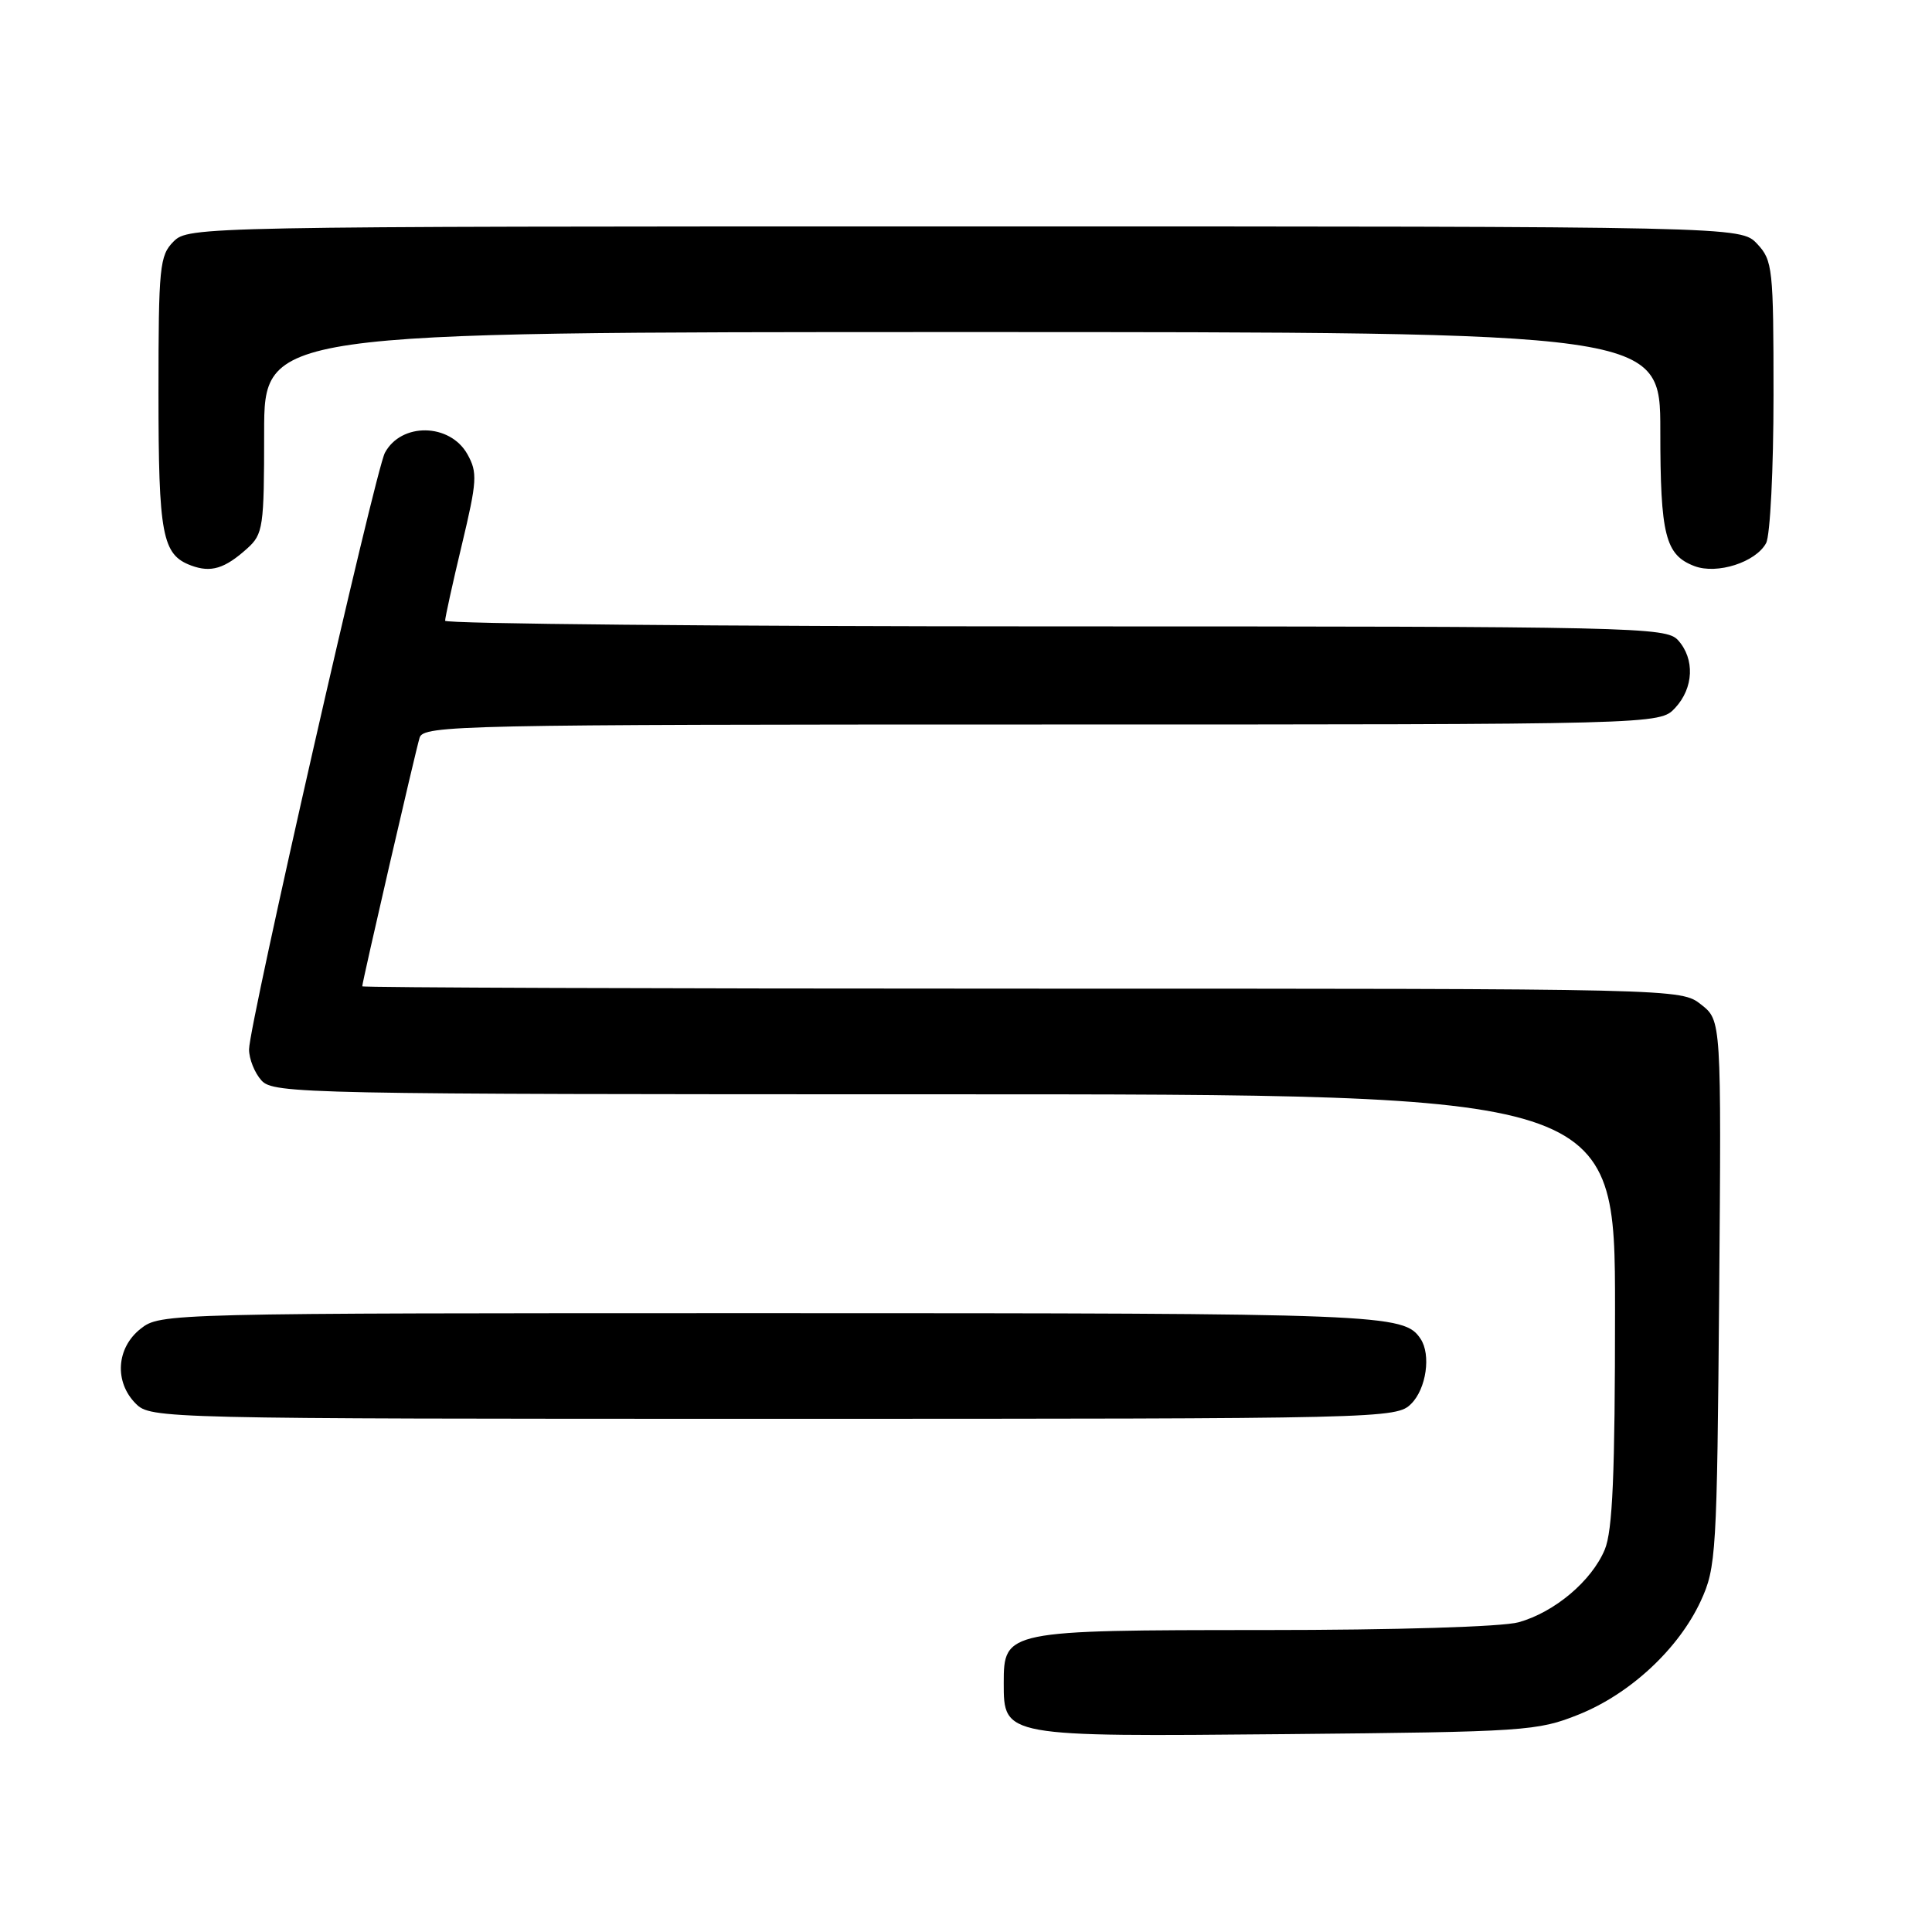 <?xml version="1.0" encoding="UTF-8" standalone="no"?>
<!DOCTYPE svg PUBLIC "-//W3C//DTD SVG 1.1//EN" "http://www.w3.org/Graphics/SVG/1.1/DTD/svg11.dtd" >
<svg xmlns="http://www.w3.org/2000/svg" xmlns:xlink="http://www.w3.org/1999/xlink" version="1.1" viewBox="0 0 256 256">
 <g >
 <path fill="currentColor"
d=" M 209.17 227.19 C 216.01 224.45 222.42 218.48 225.35 212.16 C 227.41 207.70 227.51 205.91 227.80 171.36 C 228.09 135.22 228.09 135.22 225.41 133.11 C 222.73 131.00 222.72 131.00 135.37 131.00 C 87.31 131.00 48.00 130.86 48.00 130.69 C 48.00 130.11 55.06 99.50 55.60 97.75 C 56.10 96.10 60.91 96.00 138.03 96.00 C 219.92 96.00 219.92 96.00 221.96 93.81 C 224.43 91.16 224.59 87.31 222.35 84.83 C 220.77 83.09 216.90 83.00 139.85 83.00 C 95.38 83.00 58.99 82.66 58.98 82.25 C 58.98 81.84 59.97 77.30 61.20 72.18 C 63.22 63.72 63.29 62.61 61.93 60.18 C 59.61 56.06 53.17 55.95 51.00 60.00 C 49.72 62.40 33.00 135.81 33.00 139.05 C 33.00 140.31 33.74 142.17 34.65 143.17 C 36.23 144.92 40.35 145.00 125.15 145.00 C 214.00 145.00 214.00 145.00 214.00 173.53 C 214.00 195.37 213.68 202.83 212.64 205.33 C 210.90 209.49 205.99 213.63 201.22 214.96 C 199.04 215.56 185.04 215.99 167.47 215.99 C 133.30 216.00 133.00 216.06 133.00 223.00 C 133.00 230.14 132.94 230.13 170.50 229.78 C 202.14 229.48 203.73 229.37 209.17 227.19 Z  M 187.00 186.00 C 188.99 184.01 189.64 179.50 188.23 177.40 C 186.03 174.10 183.48 174.00 102.20 174.00 C 21.84 174.00 21.25 174.01 18.63 176.07 C 15.41 178.61 15.12 183.12 18.00 186.00 C 19.97 187.97 21.33 188.00 102.50 188.00 C 183.67 188.00 185.03 187.97 187.00 186.00 Z  M 32.75 72.68 C 34.87 70.77 35.00 69.88 35.00 57.33 C 35.00 44.00 35.00 44.00 127.50 44.00 C 220.00 44.00 220.00 44.00 220.00 57.07 C 220.00 70.93 220.66 73.54 224.52 75.01 C 227.52 76.15 232.66 74.50 234.02 71.96 C 234.56 70.95 235.00 62.14 235.00 52.38 C 235.00 35.53 234.89 34.51 232.83 32.31 C 230.65 30.00 230.65 30.00 127.83 30.00 C 26.33 30.00 24.97 30.03 23.00 32.00 C 21.15 33.85 21.00 35.33 21.00 52.07 C 21.00 70.92 21.49 73.50 25.32 74.93 C 27.95 75.91 29.77 75.36 32.75 72.68 Z "/>
</g>
</svg>